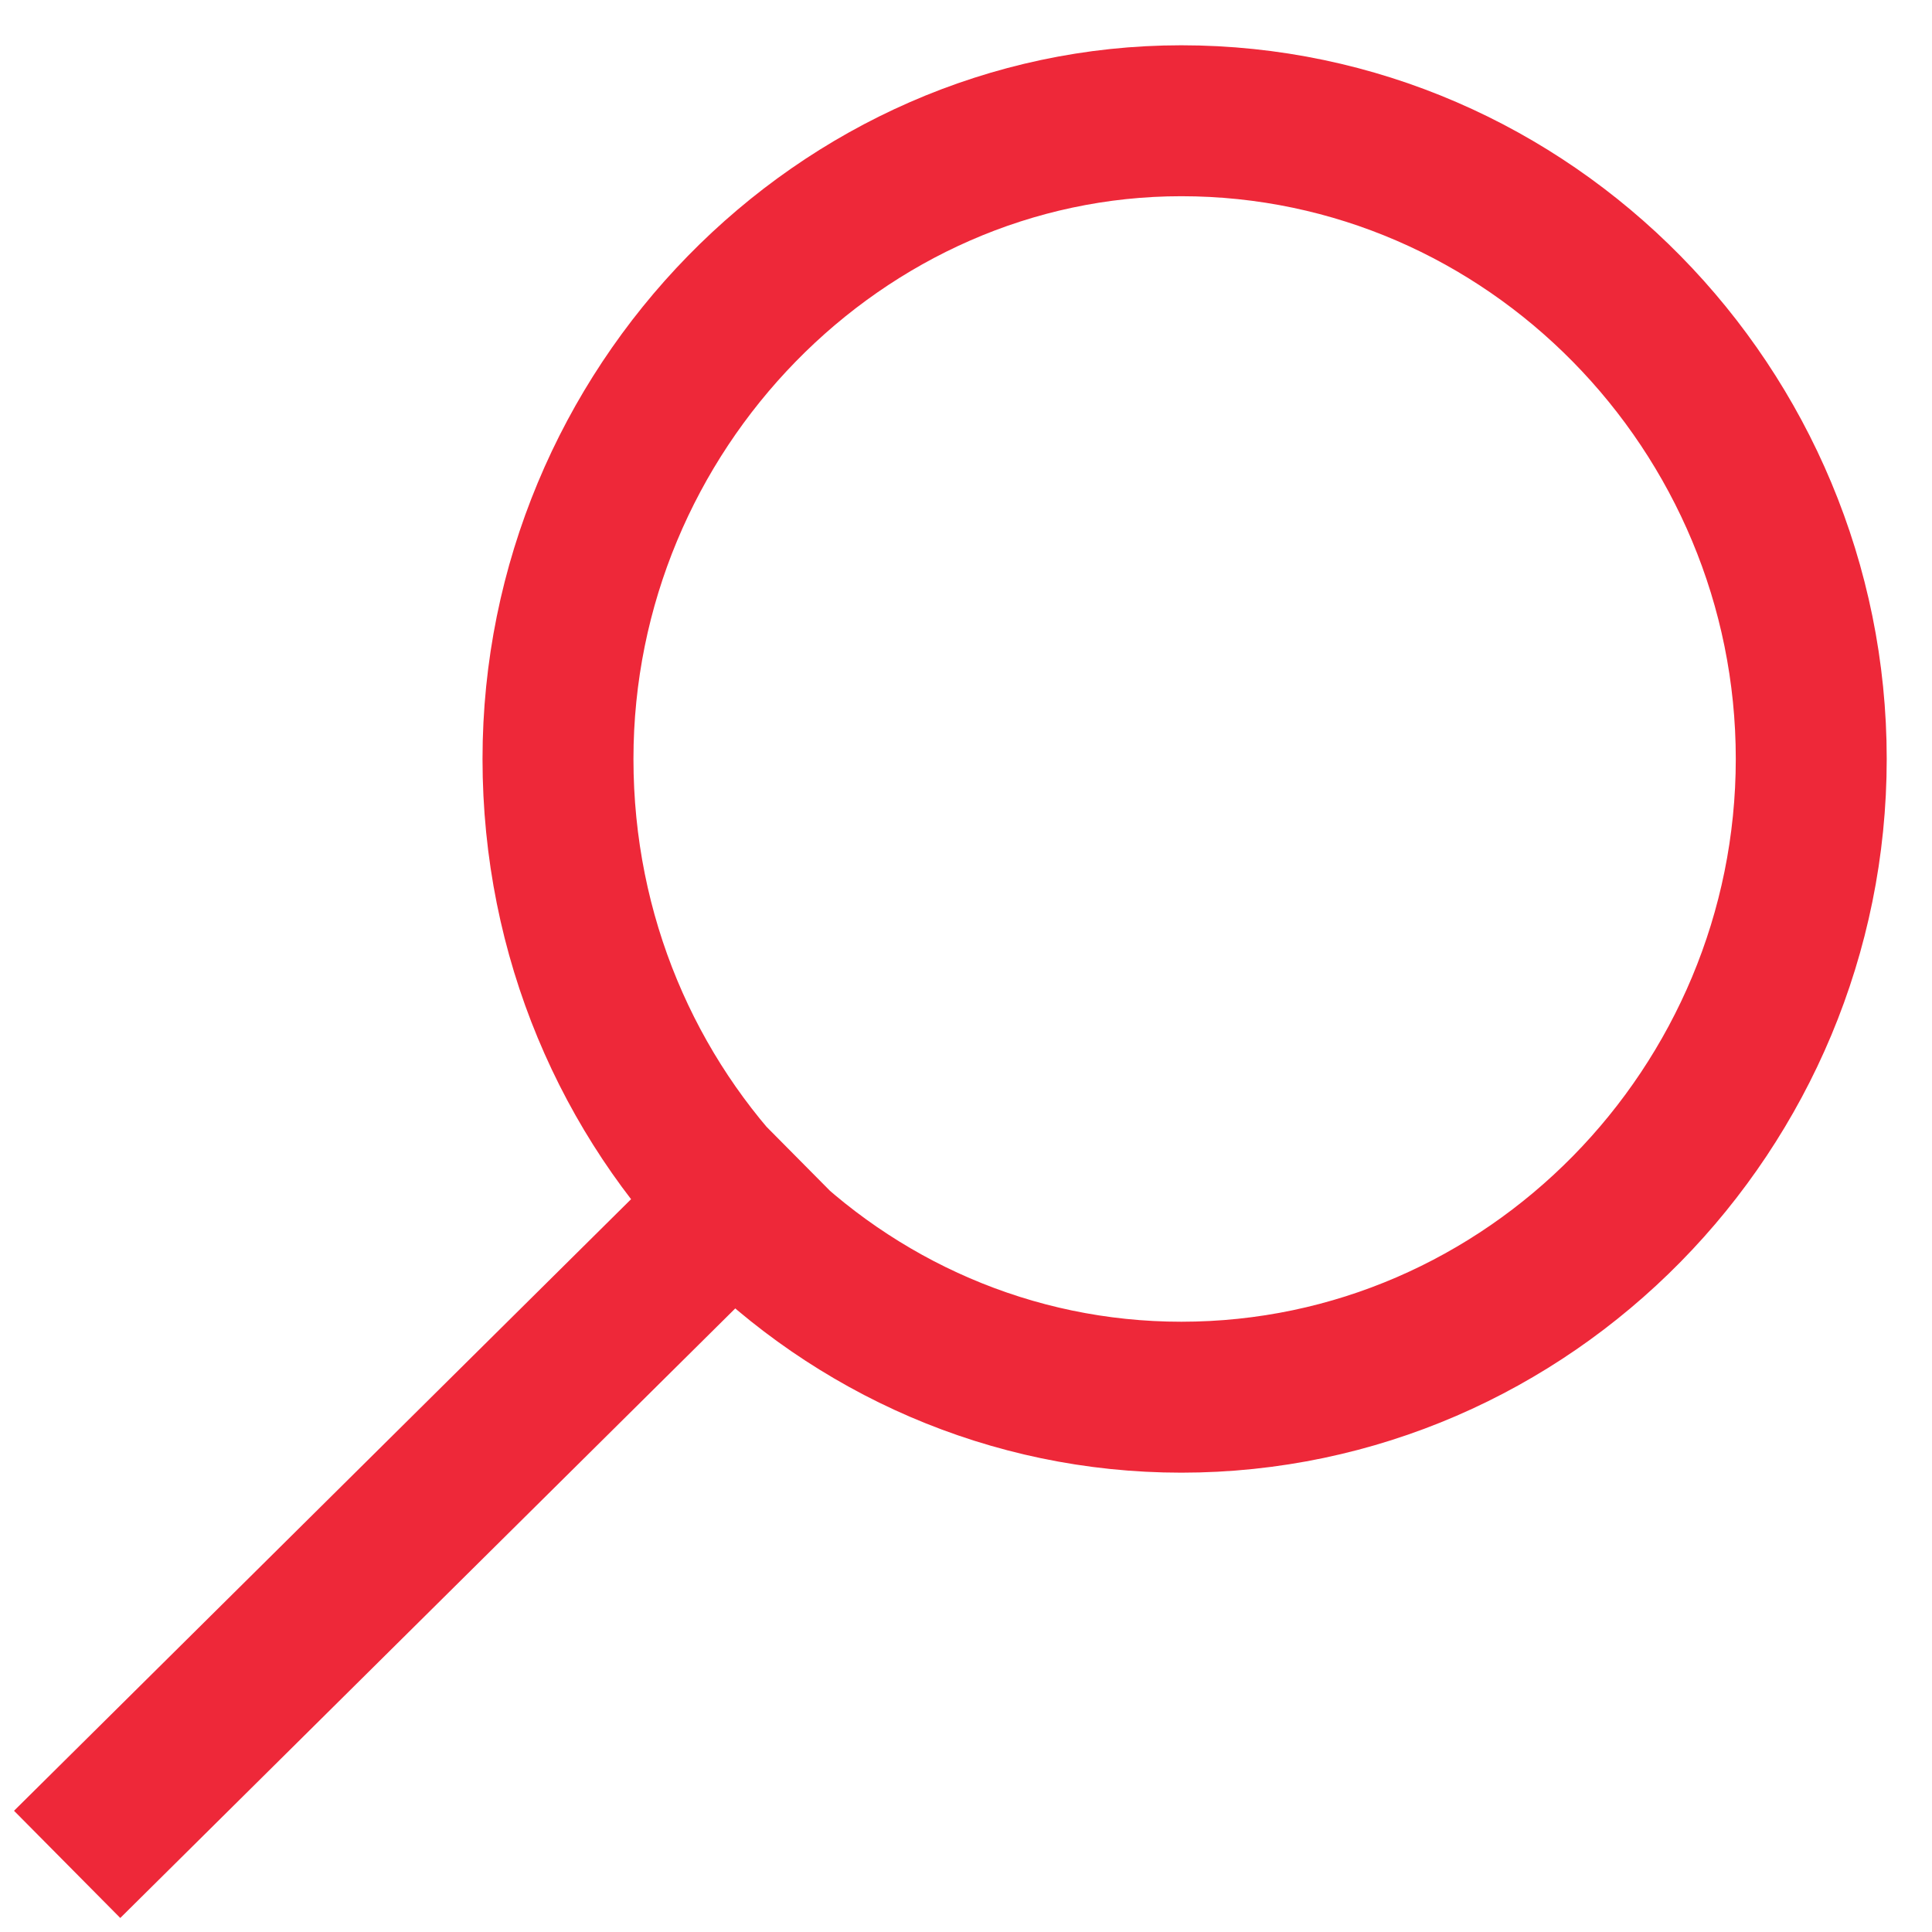 <svg width="16" height="16" viewBox="0 0 16 16" fill="none" xmlns="http://www.w3.org/2000/svg">
<path d="M1 15C6.088 9.957 6.088 9.957 6.088 9.957M9.783 11.571C12.663 11.571 15 9.178 15 6.285C15 3.392 12.663 1 9.783 1C6.958 1 4.621 3.392 4.621 6.285C4.621 9.234 6.958 11.571 9.783 11.571Z" stroke="#EE2839" stroke-width="1.25" stroke-miterlimit="8" stroke-linecap="square"/>
</svg>
